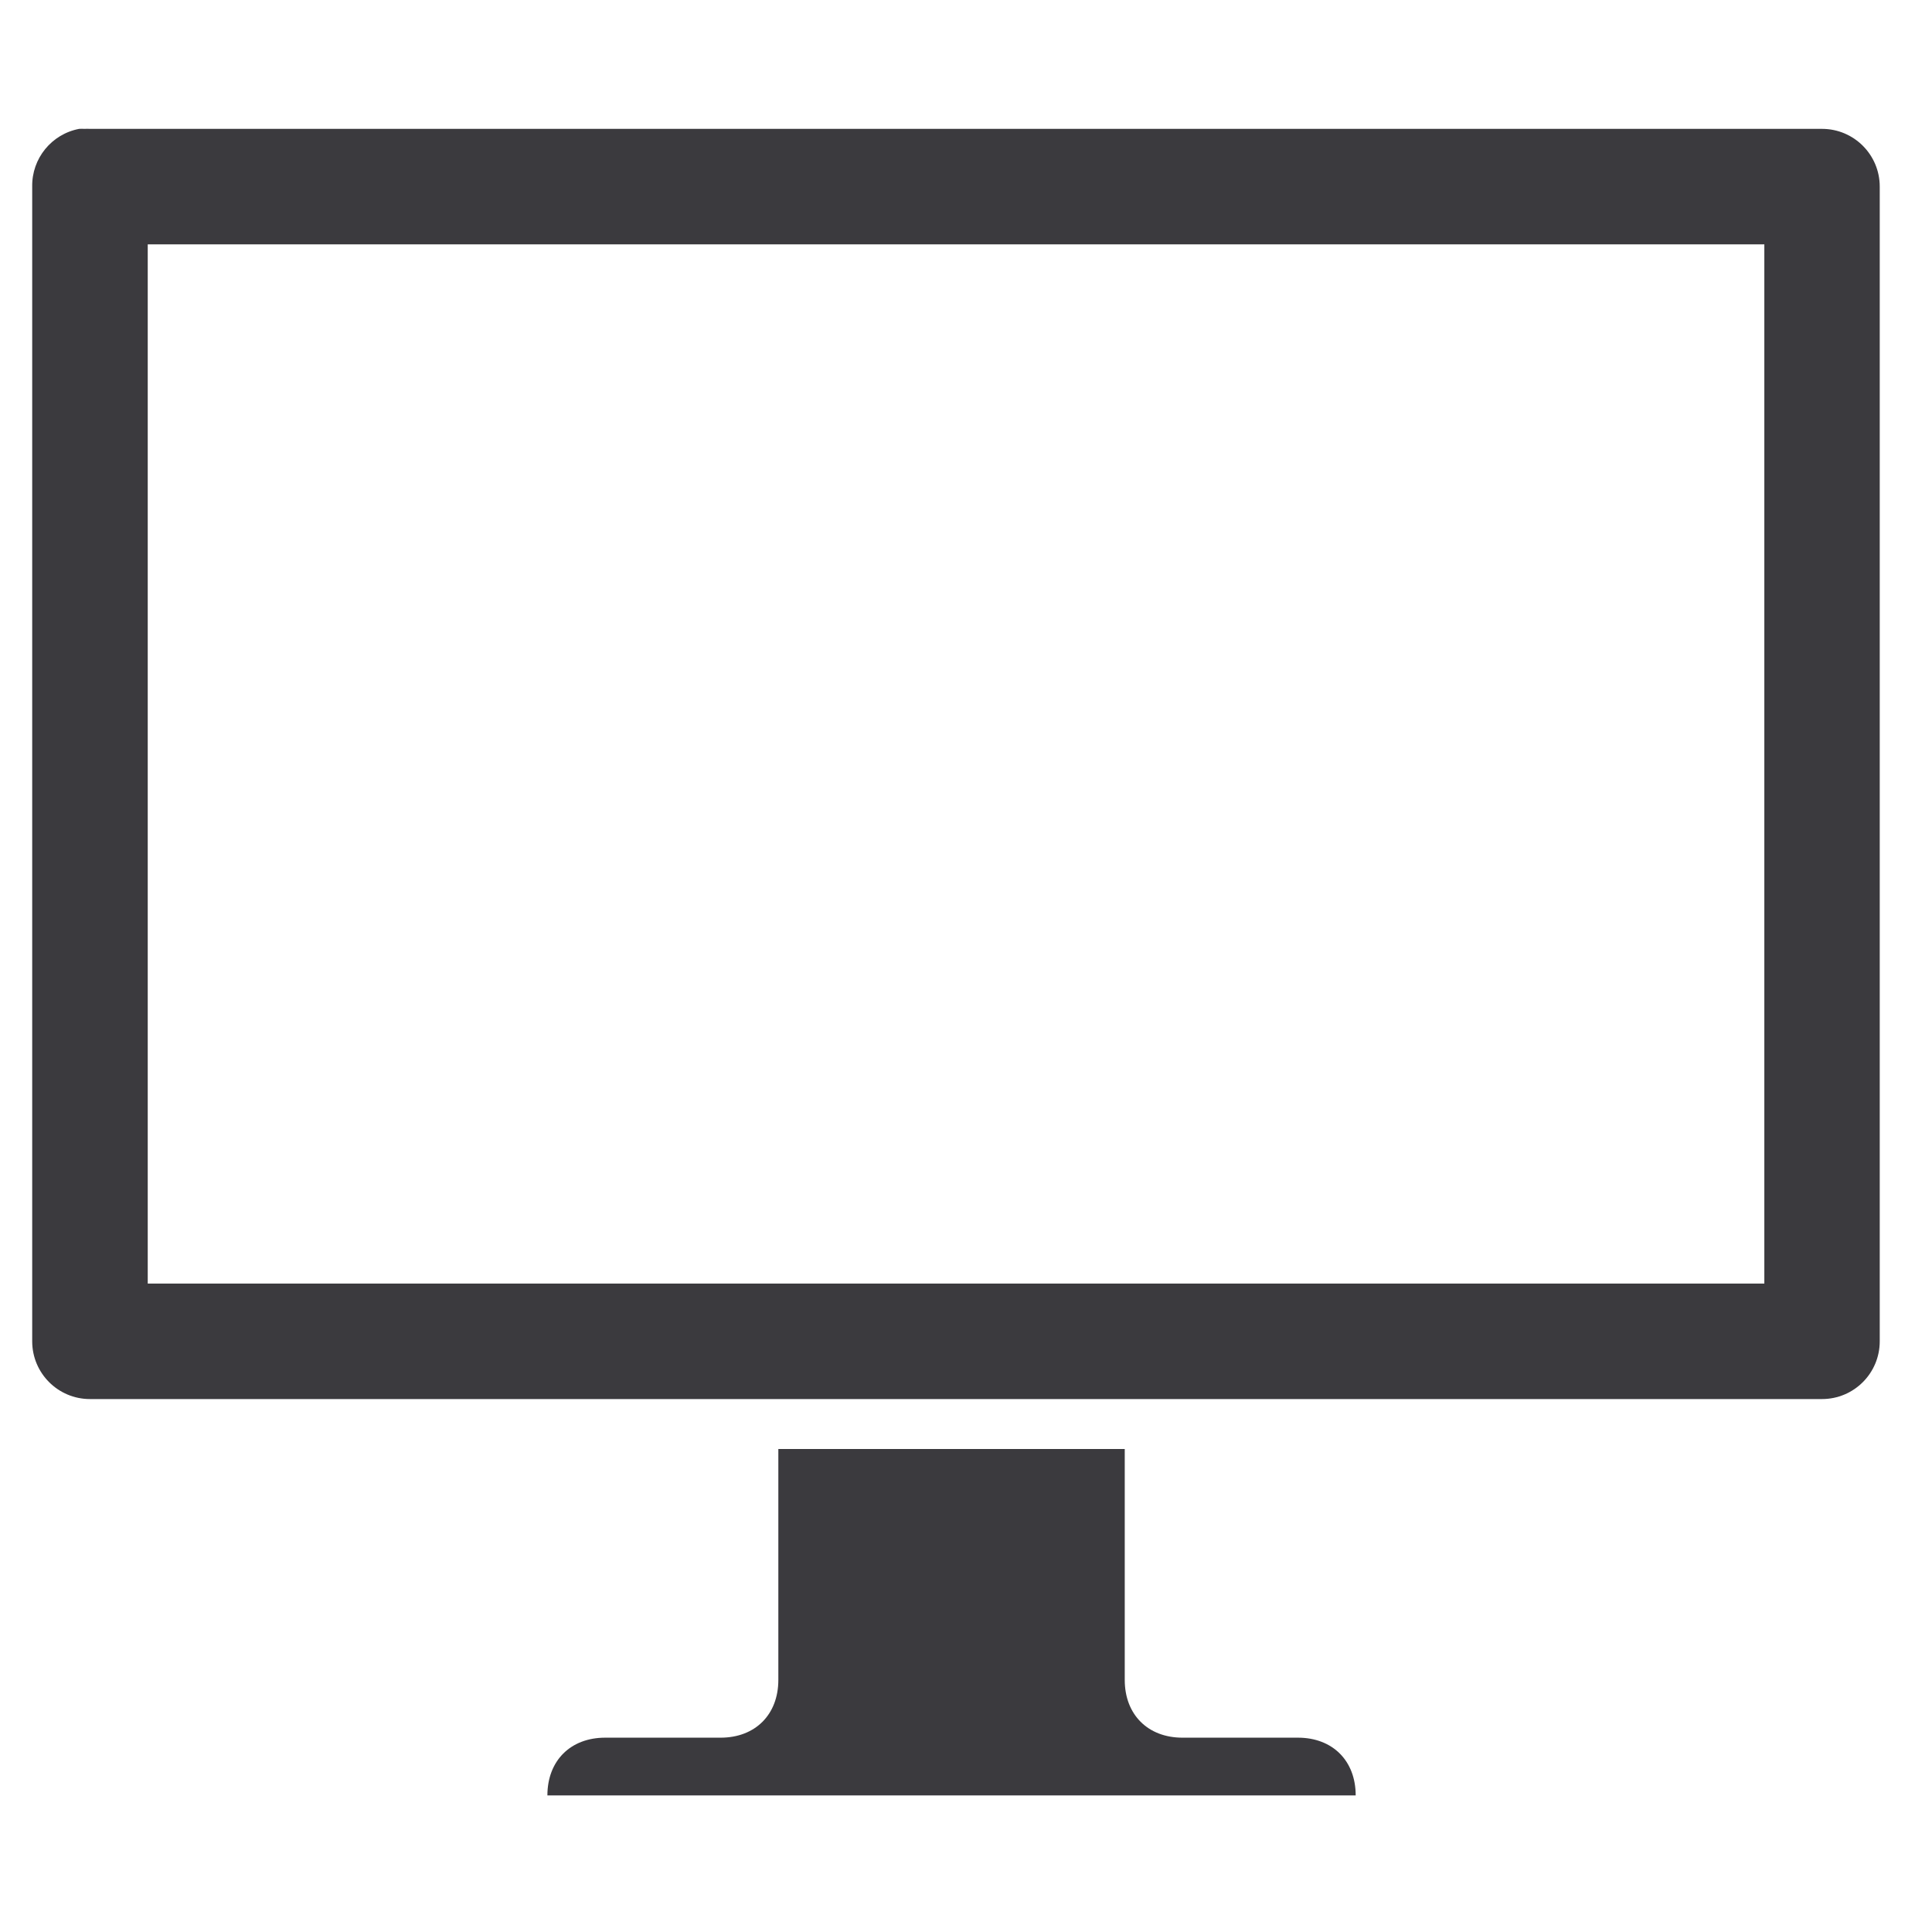 <?xml version="1.0" encoding="UTF-8"?>
<svg width="60px" height="60px" viewBox="0 0 60 60" version="1.1" xmlns="http://www.w3.org/2000/svg" xmlns:xlink="http://www.w3.org/1999/xlink">
    <!-- Generator: Sketch 46.1 (44463) - http://www.bohemiancoding.com/sketch -->
    <title>Slice Copy</title>
    <desc>Created with Sketch.</desc>
    <defs></defs>
    <g id="FINAL---v3---ETH-mobile---Android" stroke="none" stroke-width="1" fill="none" fill-rule="evenodd">
        <path d="M2.458,4.002 C1.6,4.165 0.985,4.922 1,5.795 L1,41.656 C1,42.646 1.803,43.449 2.793,43.449 L56.584,43.449 C57.575,43.449 58.377,42.646 58.377,41.656 L58.377,5.795 C58.377,4.805 57.575,4.002 56.584,4.002 L2.793,4.002 C2.737,3.999 2.681,3.999 2.625,4.002 C2.569,3.999 2.512,3.999 2.456,4.002 L2.458,4.002 Z M4.588,7.588 L54.793,7.588 L54.793,39.863 L4.588,39.863 L4.588,7.588 Z M24.172,45 L24.172,52.172 C24.172,53.248 23.455,53.965 22.379,53.965 L18.793,53.965 C17.717,53.965 17,54.682 17,55.758 L42.102,55.758 C42.102,54.682 41.385,53.965 40.309,53.965 L36.723,53.965 C35.648,53.965 34.93,53.248 34.93,52.172 L34.93,45 L24.172,45 Z" id="Shape" fill="#3B3A3E" fill-rule="nonzero"></path>
    </g>
</svg>